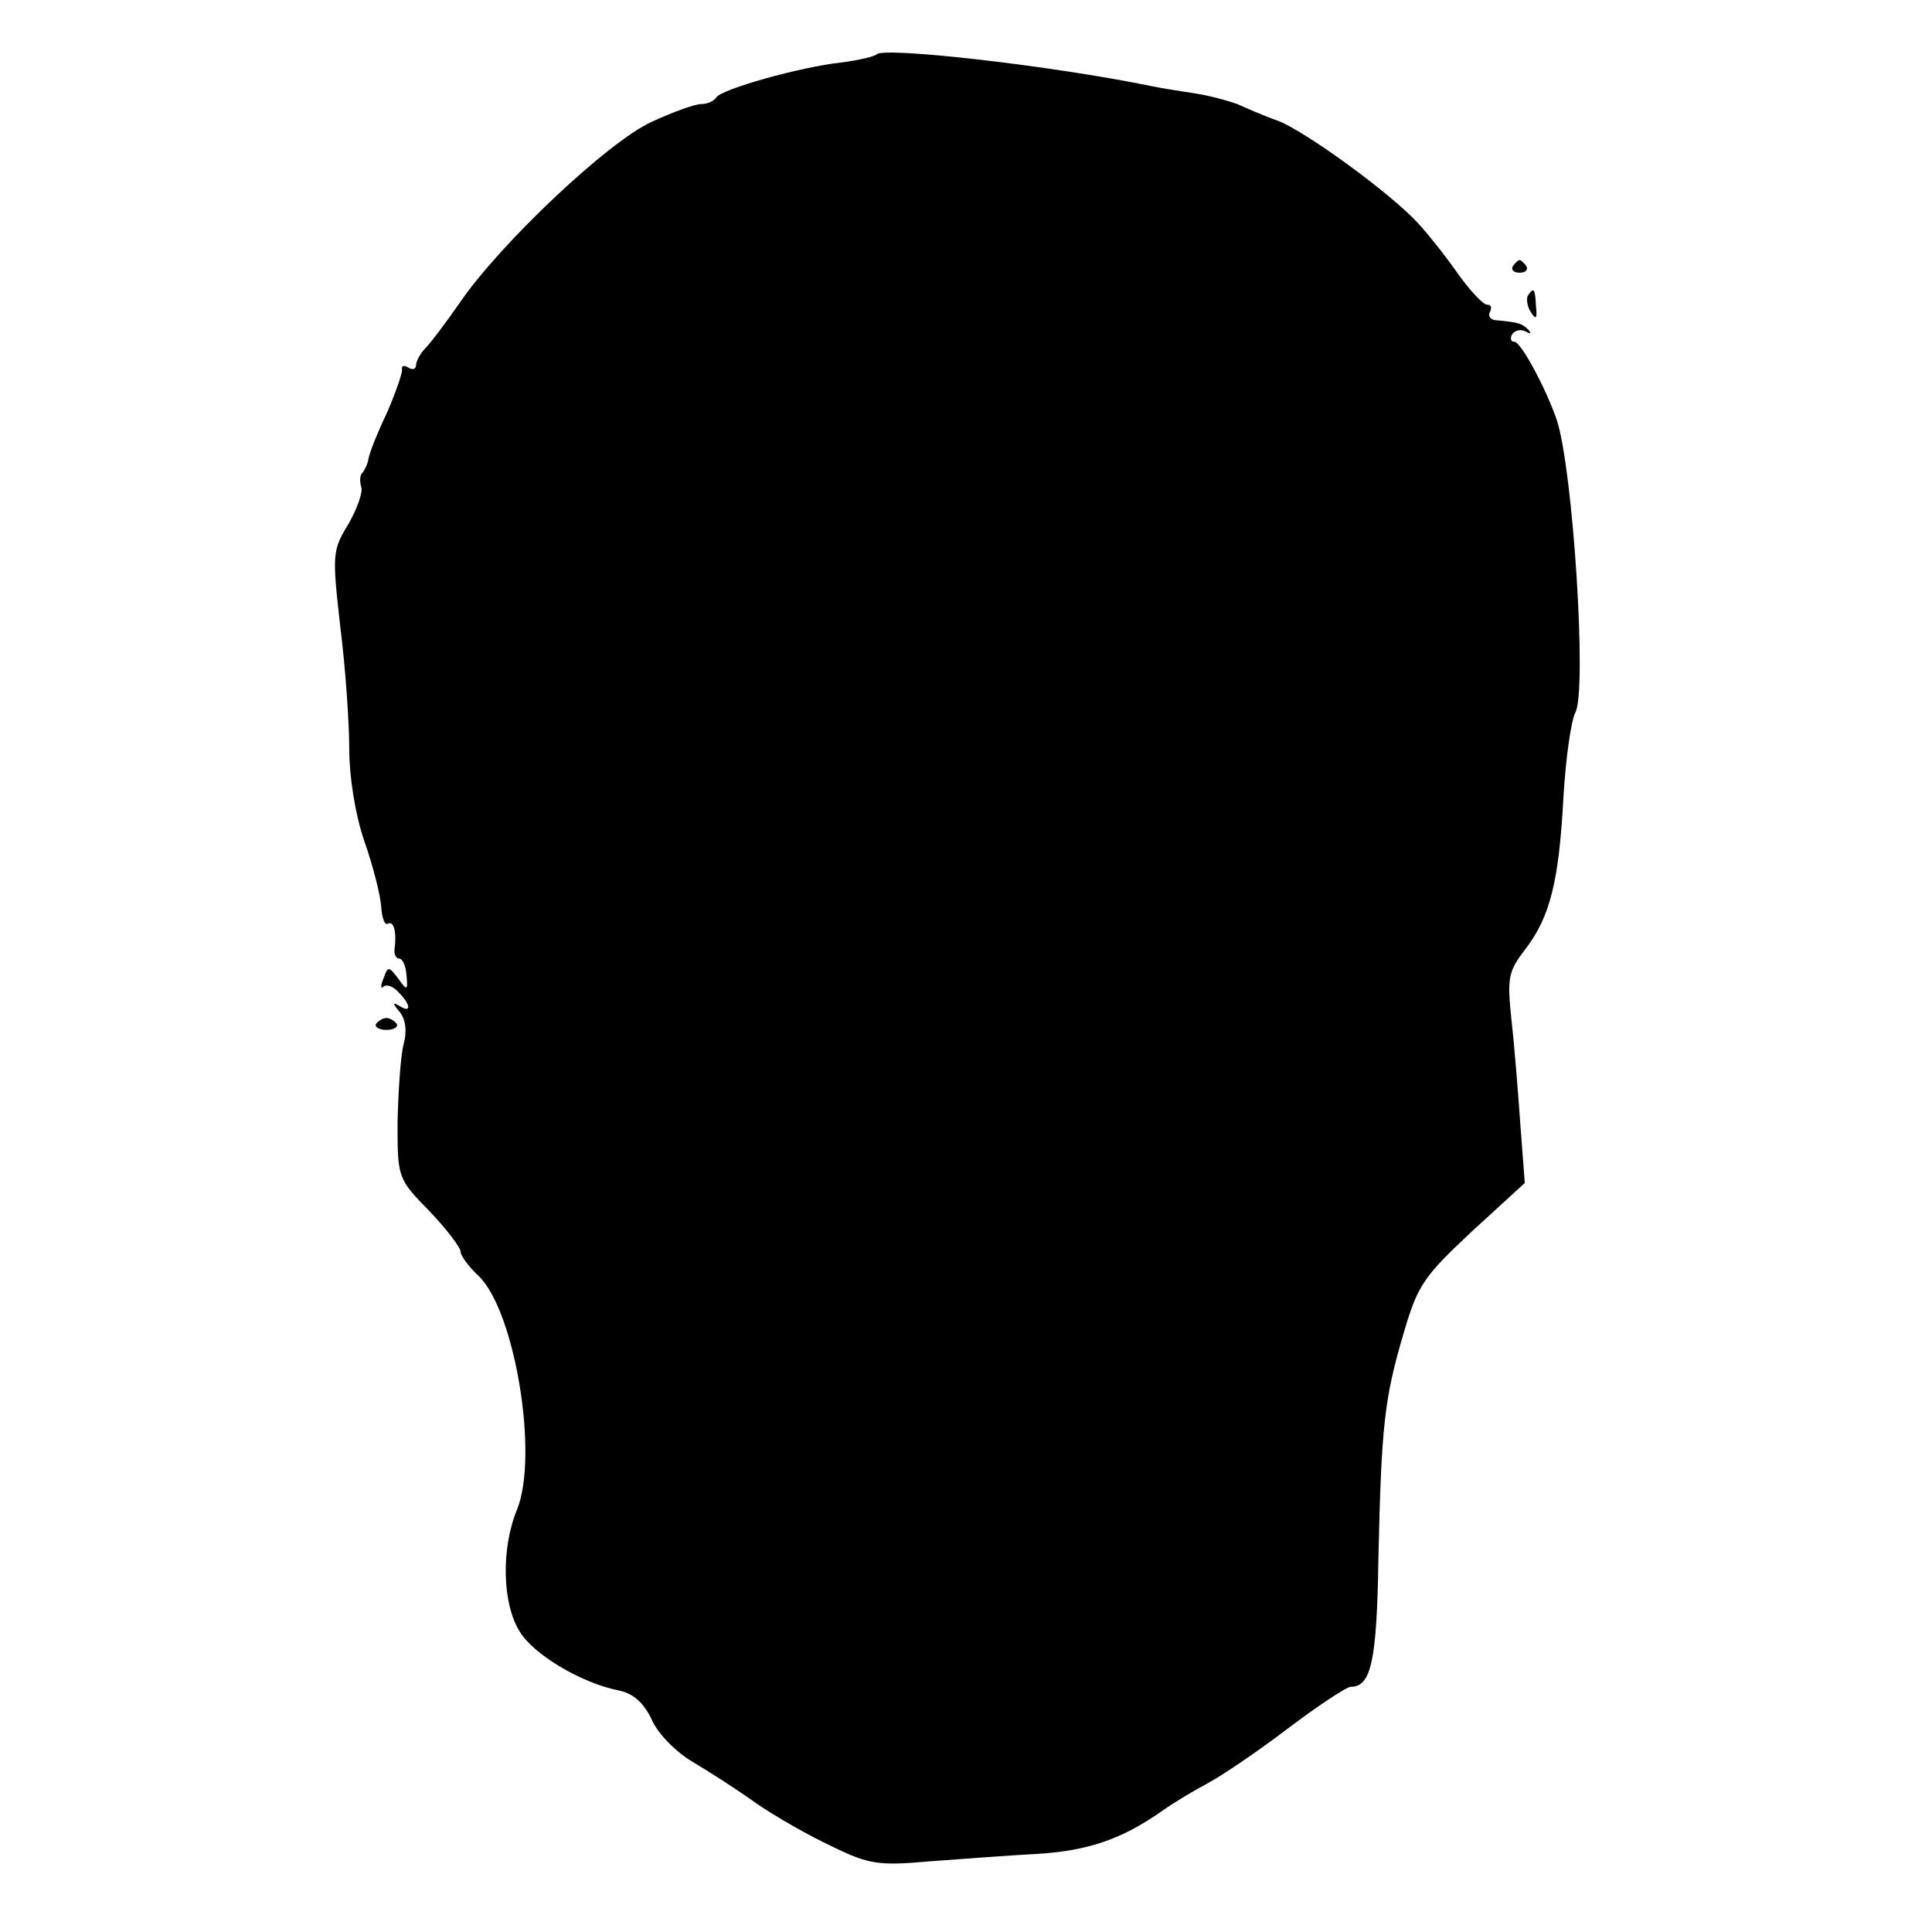 <?xml version="1.0" standalone="no"?>
<!DOCTYPE svg PUBLIC "-//W3C//DTD SVG 20010904//EN"
 "http://www.w3.org/TR/2001/REC-SVG-20010904/DTD/svg10.dtd">
<svg version="1.0" xmlns="http://www.w3.org/2000/svg"
 width="260pt" height="260pt" viewBox="0 0 260 260"
 preserveAspectRatio="xMidYMid meet">
<g transform="translate(0,260) scale(0.1,-0.1)"
fill="#000000" stroke="none">
<path d="M1180 2527 c-3 -3 -24 -8 -47 -11 -56 -6 -162 -36 -169 -47 -3 -5
-12 -9 -20 -9 -9 0 -39 -11 -67 -24 -58 -26 -204 -164 -258 -243 -18 -26 -39
-54 -46 -61 -7 -7 -13 -18 -13 -23 0 -6 -5 -7 -10 -4 -6 4 -10 3 -9 -2 1 -4
-8 -30 -20 -58 -13 -27 -24 -55 -25 -62 -1 -7 -5 -15 -8 -19 -4 -3 -4 -12 -2
-19 3 -6 -5 -29 -17 -50 -22 -36 -22 -41 -11 -139 7 -55 12 -129 12 -164 0
-37 8 -88 20 -123 12 -34 22 -74 23 -89 1 -16 5 -26 9 -23 8 4 12 -11 9 -34
-1 -7 2 -13 6 -13 5 0 9 -10 10 -22 2 -21 1 -22 -11 -5 -13 17 -14 17 -20 0
-4 -10 -4 -14 0 -11 3 4 13 1 20 -7 17 -17 18 -29 2 -19 -10 6 -10 4 0 -8 8
-10 10 -26 5 -44 -4 -16 -7 -63 -8 -104 0 -75 0 -76 43 -120 23 -24 42 -49 42
-55 0 -5 11 -20 24 -32 49 -47 81 -241 52 -314 -22 -53 -20 -127 3 -164 18
-31 83 -70 134 -80 19 -4 33 -16 44 -39 8 -19 33 -44 55 -57 22 -13 61 -38 86
-56 26 -18 72 -44 102 -58 49 -24 63 -26 130 -20 41 3 106 8 144 10 70 4 116
20 170 58 17 12 44 28 61 37 17 9 65 41 107 73 41 31 80 57 86 57 27 0 35 34
37 173 4 179 8 215 34 303 19 65 27 76 92 137 l71 65 -6 79 c-3 43 -8 106 -12
141 -6 57 -4 65 19 95 33 43 45 91 51 204 3 51 10 102 16 114 16 29 -3 327
-25 394 -14 41 -48 105 -57 105 -5 0 -6 5 -3 10 4 6 12 7 18 4 7 -4 8 -3 4 2
-9 9 -13 10 -43 13 -8 0 -12 6 -9 11 3 6 2 10 -4 10 -5 0 -23 19 -40 43 -16
23 -40 53 -53 67 -37 40 -148 121 -187 137 -20 7 -45 18 -56 23 -11 4 -36 11
-55 14 -19 3 -46 7 -60 10 -136 28 -360 53 -370 43z"/>
<path d="M2036 2242 c-3 -5 1 -9 9 -9 8 0 12 4 9 9 -3 4 -7 8 -9 8 -2 0 -6 -4
-9 -8z"/>
<path d="M2056 2202 c-2 -4 -1 -14 4 -22 7 -11 9 -9 7 8 -1 24 -3 26 -11 14z"/>
<path d="M506 1222 c-2 -4 4 -8 14 -8 10 0 16 4 14 8 -3 4 -9 8 -14 8 -5 0
-11 -4 -14 -8z"/>
</g>
</svg>
